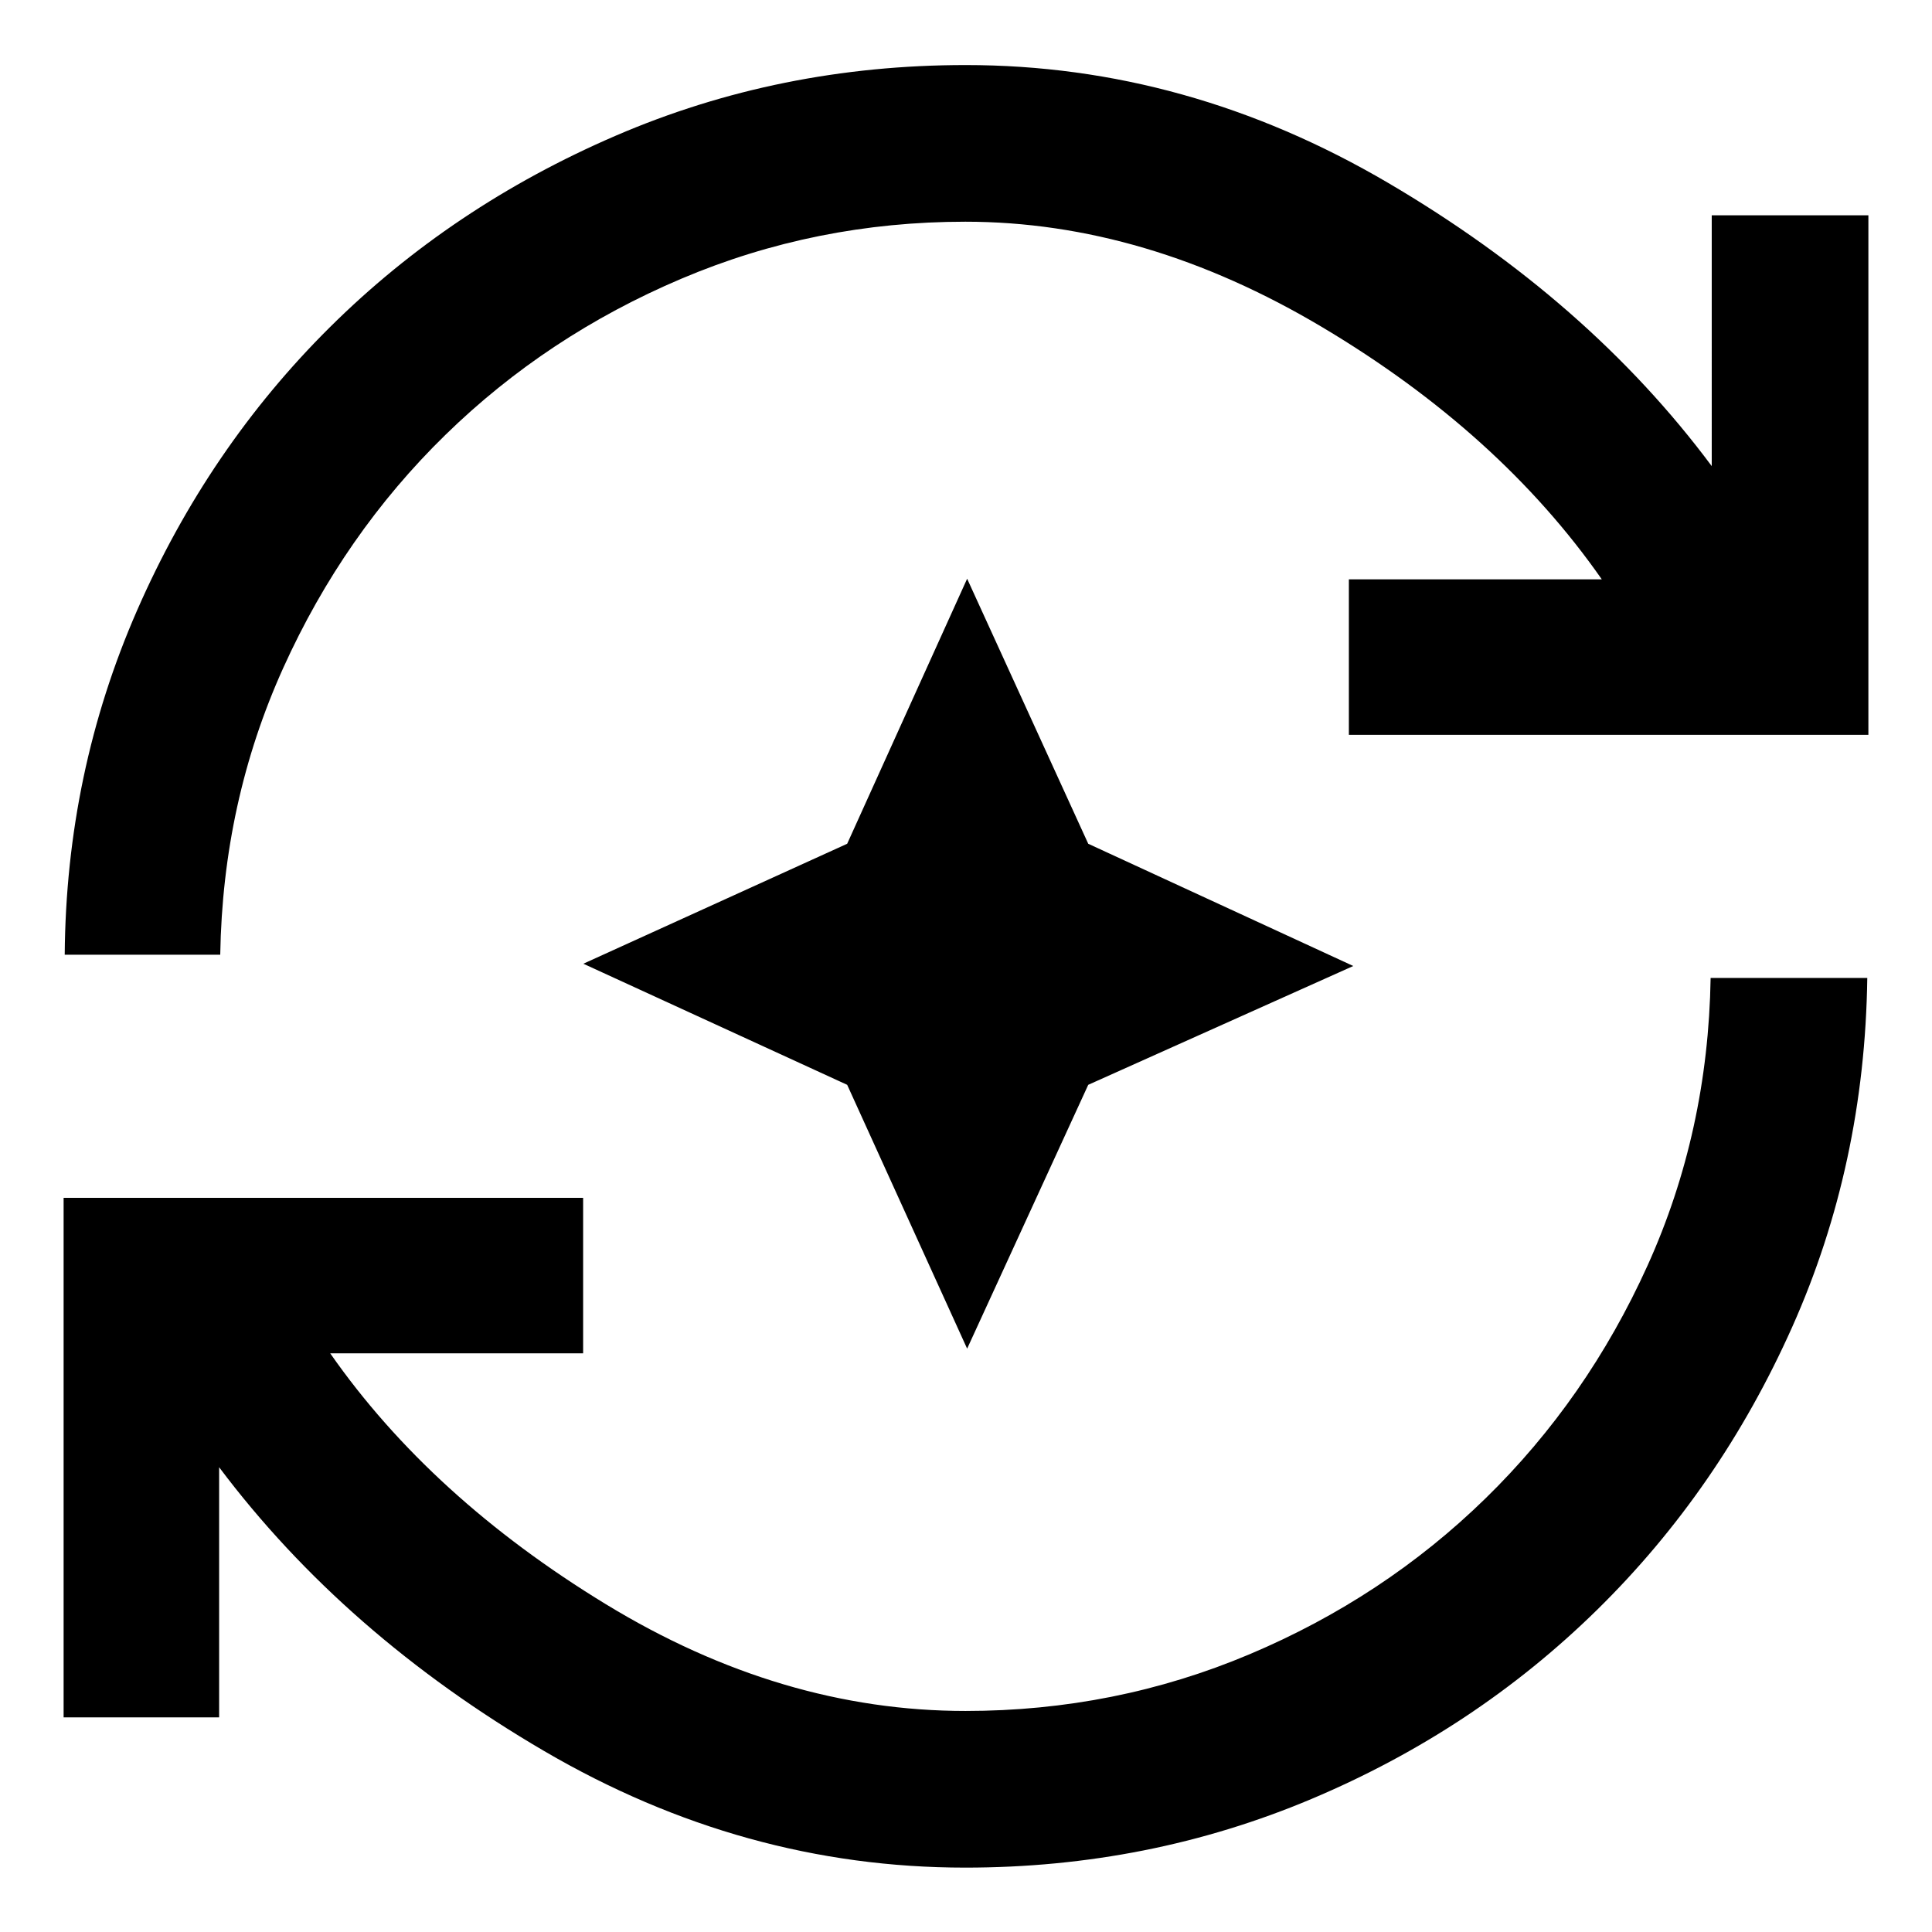<svg xmlns="http://www.w3.org/2000/svg" height="40" viewBox="0 96 960 960" width="40"><path d="M479.565 1024.01q-110.13 0-209.214-57.952-99.083-57.949-161.468-141v124.283H31.608V691.195h258.146v77.276H164.086q50 71.652 136.993 124.674 86.993 53.022 178.687 53.022 74.35 0 141.105-28.163 66.754-28.163 117.245-77.443 50.49-49.28 80.56-115.765Q848.747 658.312 850 581.935h77.841q-1.253 92.67-37.304 173.436-36.051 80.767-96.998 140.587-60.948 59.82-141.873 93.935-80.925 34.117-172.101 34.117ZM32.159 570.398q.666-90.485 35.974-171.141 35.308-80.656 95.785-140.664 60.476-60.009 141.966-95.138 81.491-35.13 173.986-35.13 110.13 0 209.779 58.493t160.902 140.79V202.992h77.841v258.146H670.246v-77.276h125.668q-50.863-72.847-138.881-125.272-88.019-52.424-177.364-52.424-74.35 0-141.118 28.33-66.769 28.33-117.25 77.61-50.482 49.28-80.548 115.764-30.065 66.485-31.319 142.528H32.159Zm448.406 195.74L420.96 635.04l-131.098-60.17 131.098-59.61 59.605-131.695L540.74 515.26 672.435 576 540.74 635.04l-60.175 131.098Z"/></svg>